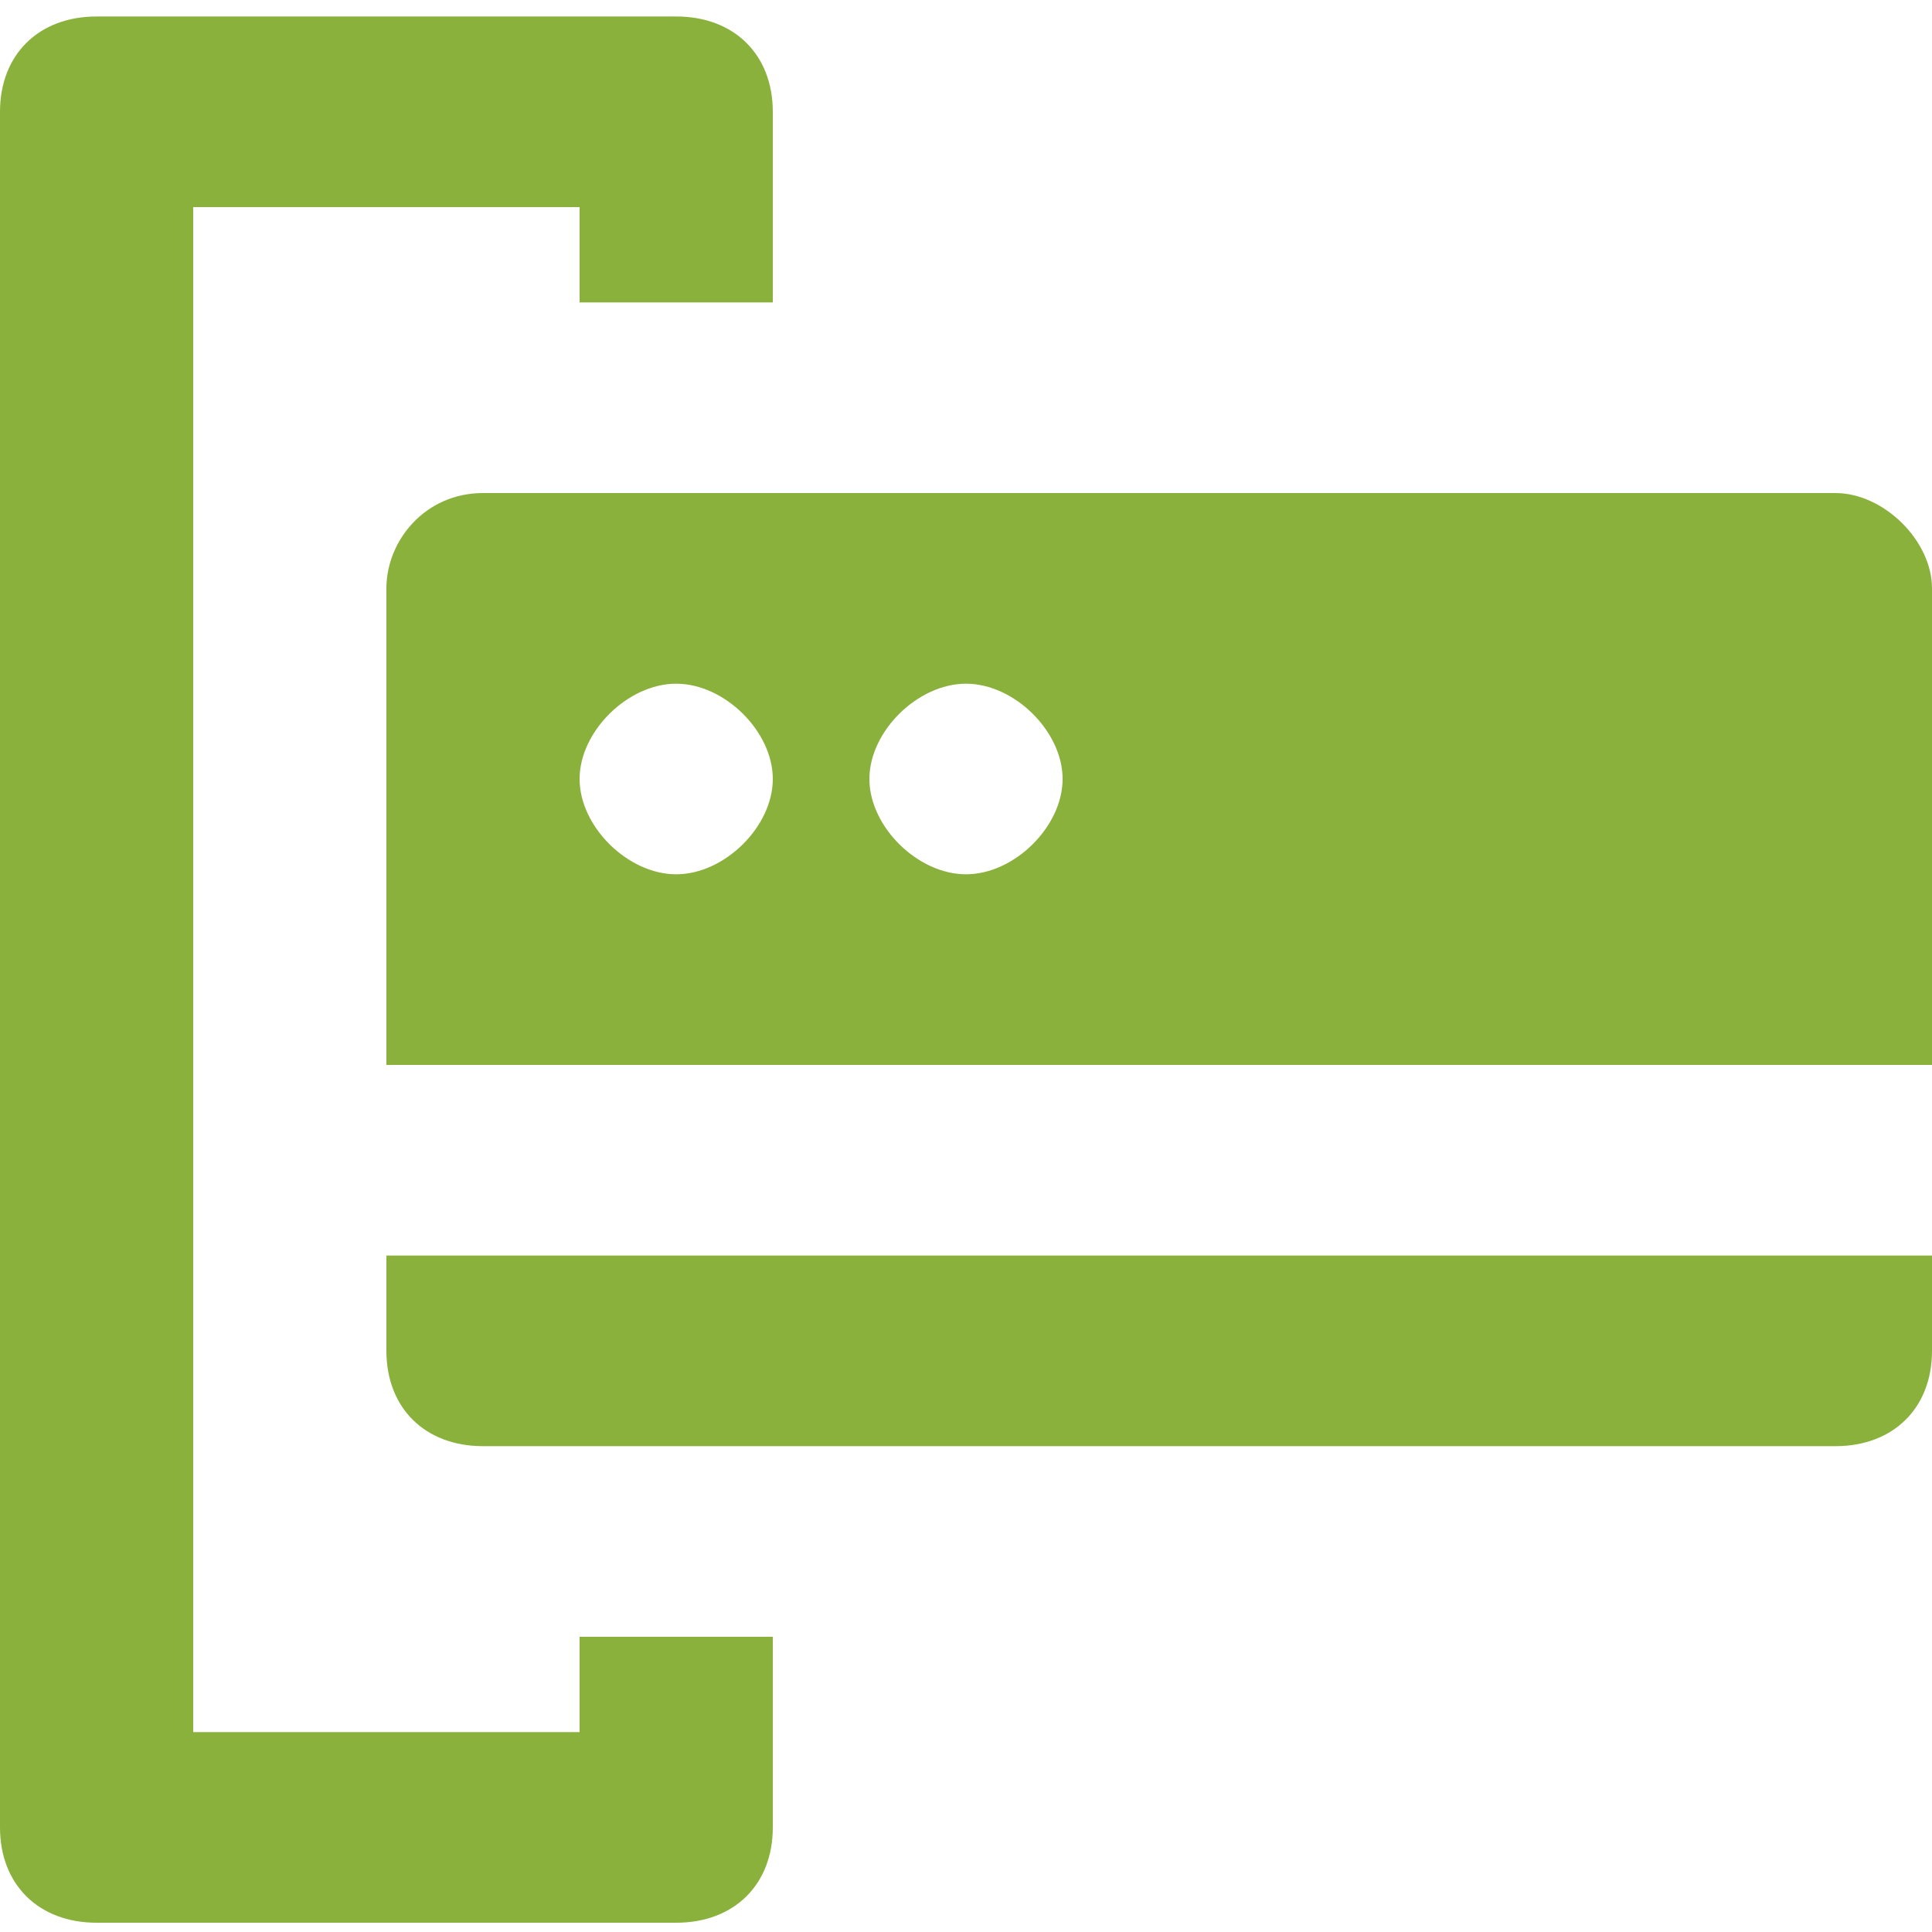 <svg width="75" height="75" viewBox="0 0 75 75" fill="none" xmlns="http://www.w3.org/2000/svg">
<path d="M-3.07291e-06 4.34L-1.61729e-07 70.94C-6.46903e-08 73.16 1.5 74.64 3.75 74.64L26.25 74.64C28.5 74.64 30 73.16 30 70.94L30 63.54L22.5 63.54L22.5 67.24L7.5 67.24L7.5 8.04L22.5 8.04L22.5 11.74L30 11.74L30 4.34C30 2.12 28.5 0.64 26.25 0.64L3.75 0.64C1.5 0.64 -3.16995e-06 2.12 -3.07291e-06 4.34Z" fill="#89B13B"/>
<path d="M18.75 56.14L71.25 56.14C73.5 56.14 75 54.66 75 52.44L75 48.74L15 48.74L15 52.44C15 54.66 16.5 56.14 18.75 56.14Z" fill="#89B13B"/>
<path d="M15 22.84L15 41.34L75 41.34L75 22.84C75 20.991 73.125 19.14 71.25 19.14L18.75 19.14C16.5 19.14 15 20.991 15 22.84ZM41.25 30.24C41.25 32.09 39.375 33.94 37.5 33.94C35.625 33.94 33.75 32.09 33.75 30.24C33.75 28.39 35.625 26.541 37.5 26.541C39.375 26.541 41.25 28.39 41.25 30.24ZM30 30.24C30 32.09 28.125 33.94 26.25 33.94C24.375 33.94 22.5 32.09 22.5 30.24C22.5 28.39 24.375 26.541 26.25 26.541C28.125 26.541 30 28.39 30 30.24Z" fill="#89B13B"/>
</svg>
